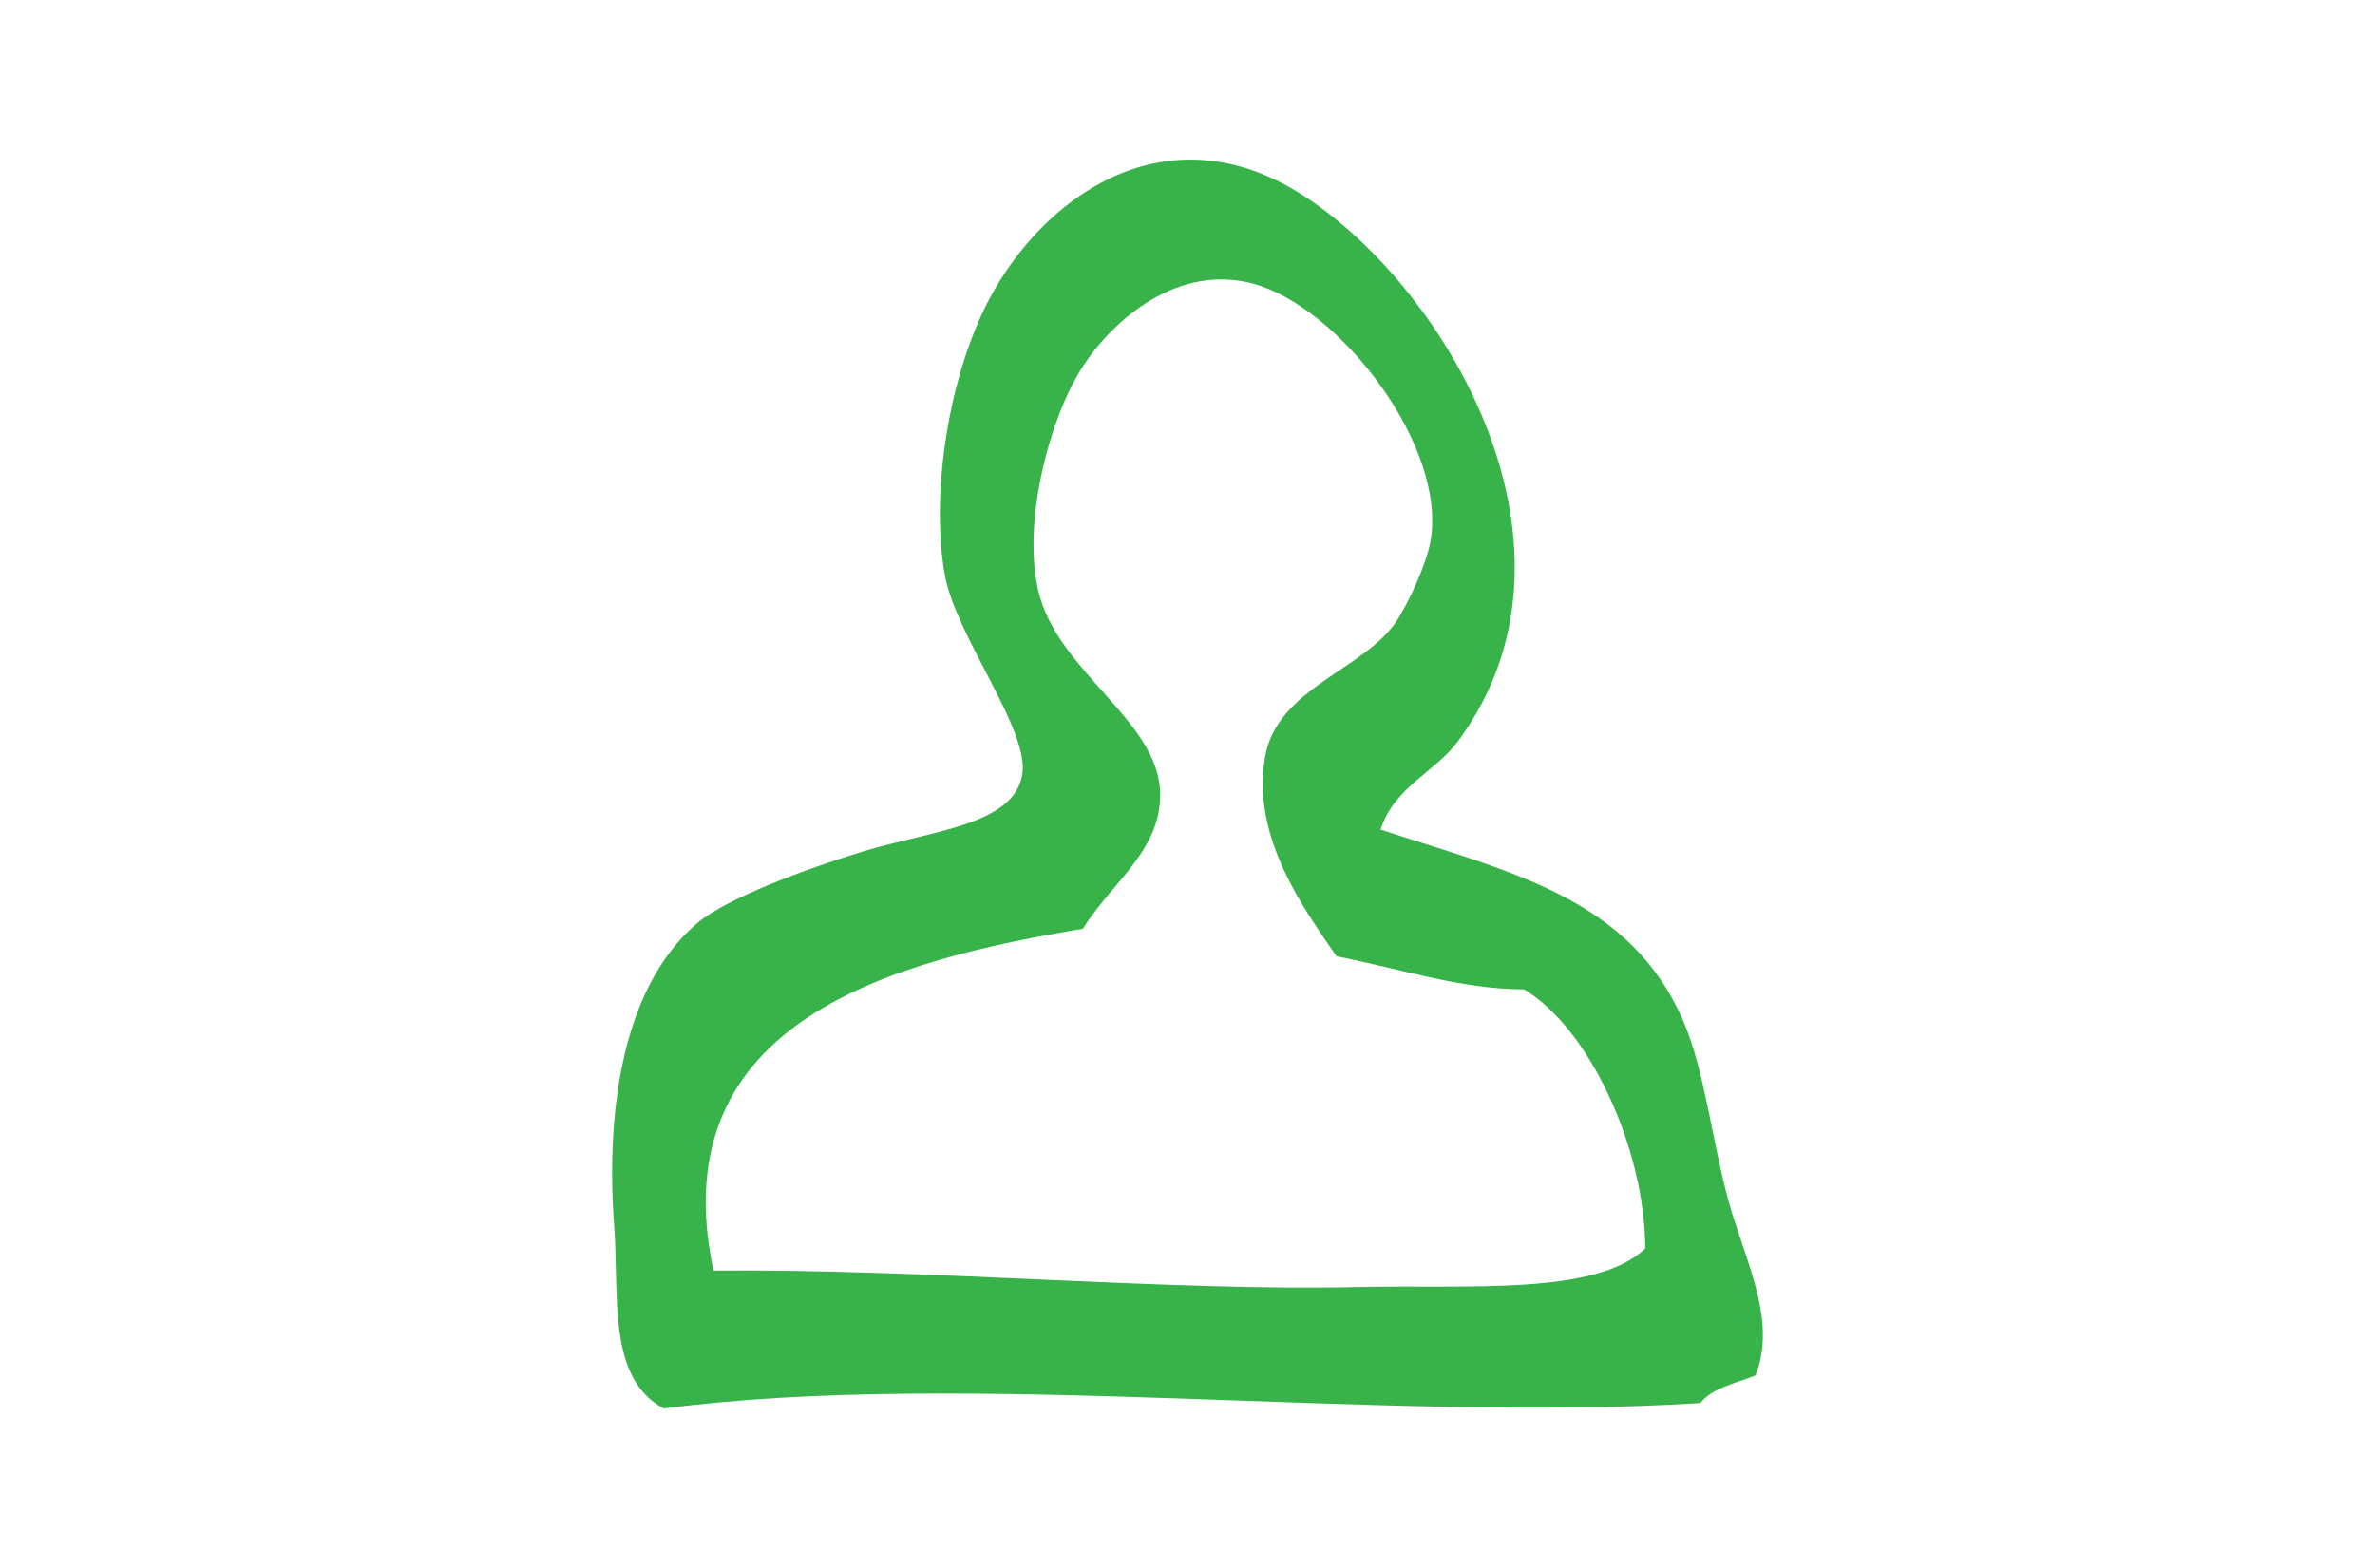 <?xml version="1.0" encoding="utf-8"?>
<!-- Generator: Adobe Illustrator 14.0.0, SVG Export Plug-In . SVG Version: 6.00 Build 43363)  -->
<!DOCTYPE svg PUBLIC "-//W3C//DTD SVG 1.1//EN" "http://www.w3.org/Graphics/SVG/1.1/DTD/svg11.dtd">
<svg version="1.1" id="Layer_1" xmlns="http://www.w3.org/2000/svg" xmlns:xlink="http://www.w3.org/1999/xlink" x="0px" y="0px"
	 width="53px" height="35px" viewBox="0 0 53 35" enable-background="new 0 0 53 35" xml:space="preserve">
<path fill="#37B34A" d="M38.561,26.762c-0.365-1.362-0.526-2.861-0.983-3.938c-1.183-2.786-3.877-3.356-6.769-4.306
	c0.308-0.961,1.211-1.272,1.725-1.969c3.167-4.282-0.206-10.085-3.444-12.181c-2.942-1.902-5.613-0.123-6.893,2.091
	c-1.036,1.794-1.445,4.6-1.107,6.399c0.256,1.365,1.886,3.433,1.723,4.43c-0.188,1.138-2.028,1.251-3.57,1.722
	c-1.259,0.387-3.035,1.041-3.691,1.602c-1.758,1.501-2.021,4.456-1.846,6.768c0.115,1.529-0.165,3.385,1.107,4.061
	c6.754-0.889,16.092,0.329,23.133-0.123c0.27-0.344,0.793-0.438,1.229-0.615C39.673,29.463,38.925,28.109,38.561,26.762
	 M30.316,28.729c-4.204,0.098-9.631-0.409-14.396-0.367c-1.197-5.633,4.134-6.938,8.244-7.63c0.677-1.072,1.78-1.775,1.724-3.077
	c-0.07-1.582-2.272-2.667-2.708-4.429c-0.38-1.536,0.23-3.884,0.984-5.045c0.68-1.048,2.132-2.307,3.814-1.845
	c1.924,0.527,4.348,3.655,3.938,5.783c-0.1,0.501-0.466,1.3-0.736,1.723c-0.72,1.115-2.695,1.505-2.953,3.076
	c-0.293,1.773,0.854,3.345,1.599,4.429c1.454,0.285,2.772,0.734,4.184,0.738c1.437,0.853,2.695,3.516,2.706,5.782
	C35.626,28.926,32.754,28.674,30.316,28.729"/>
</svg>
